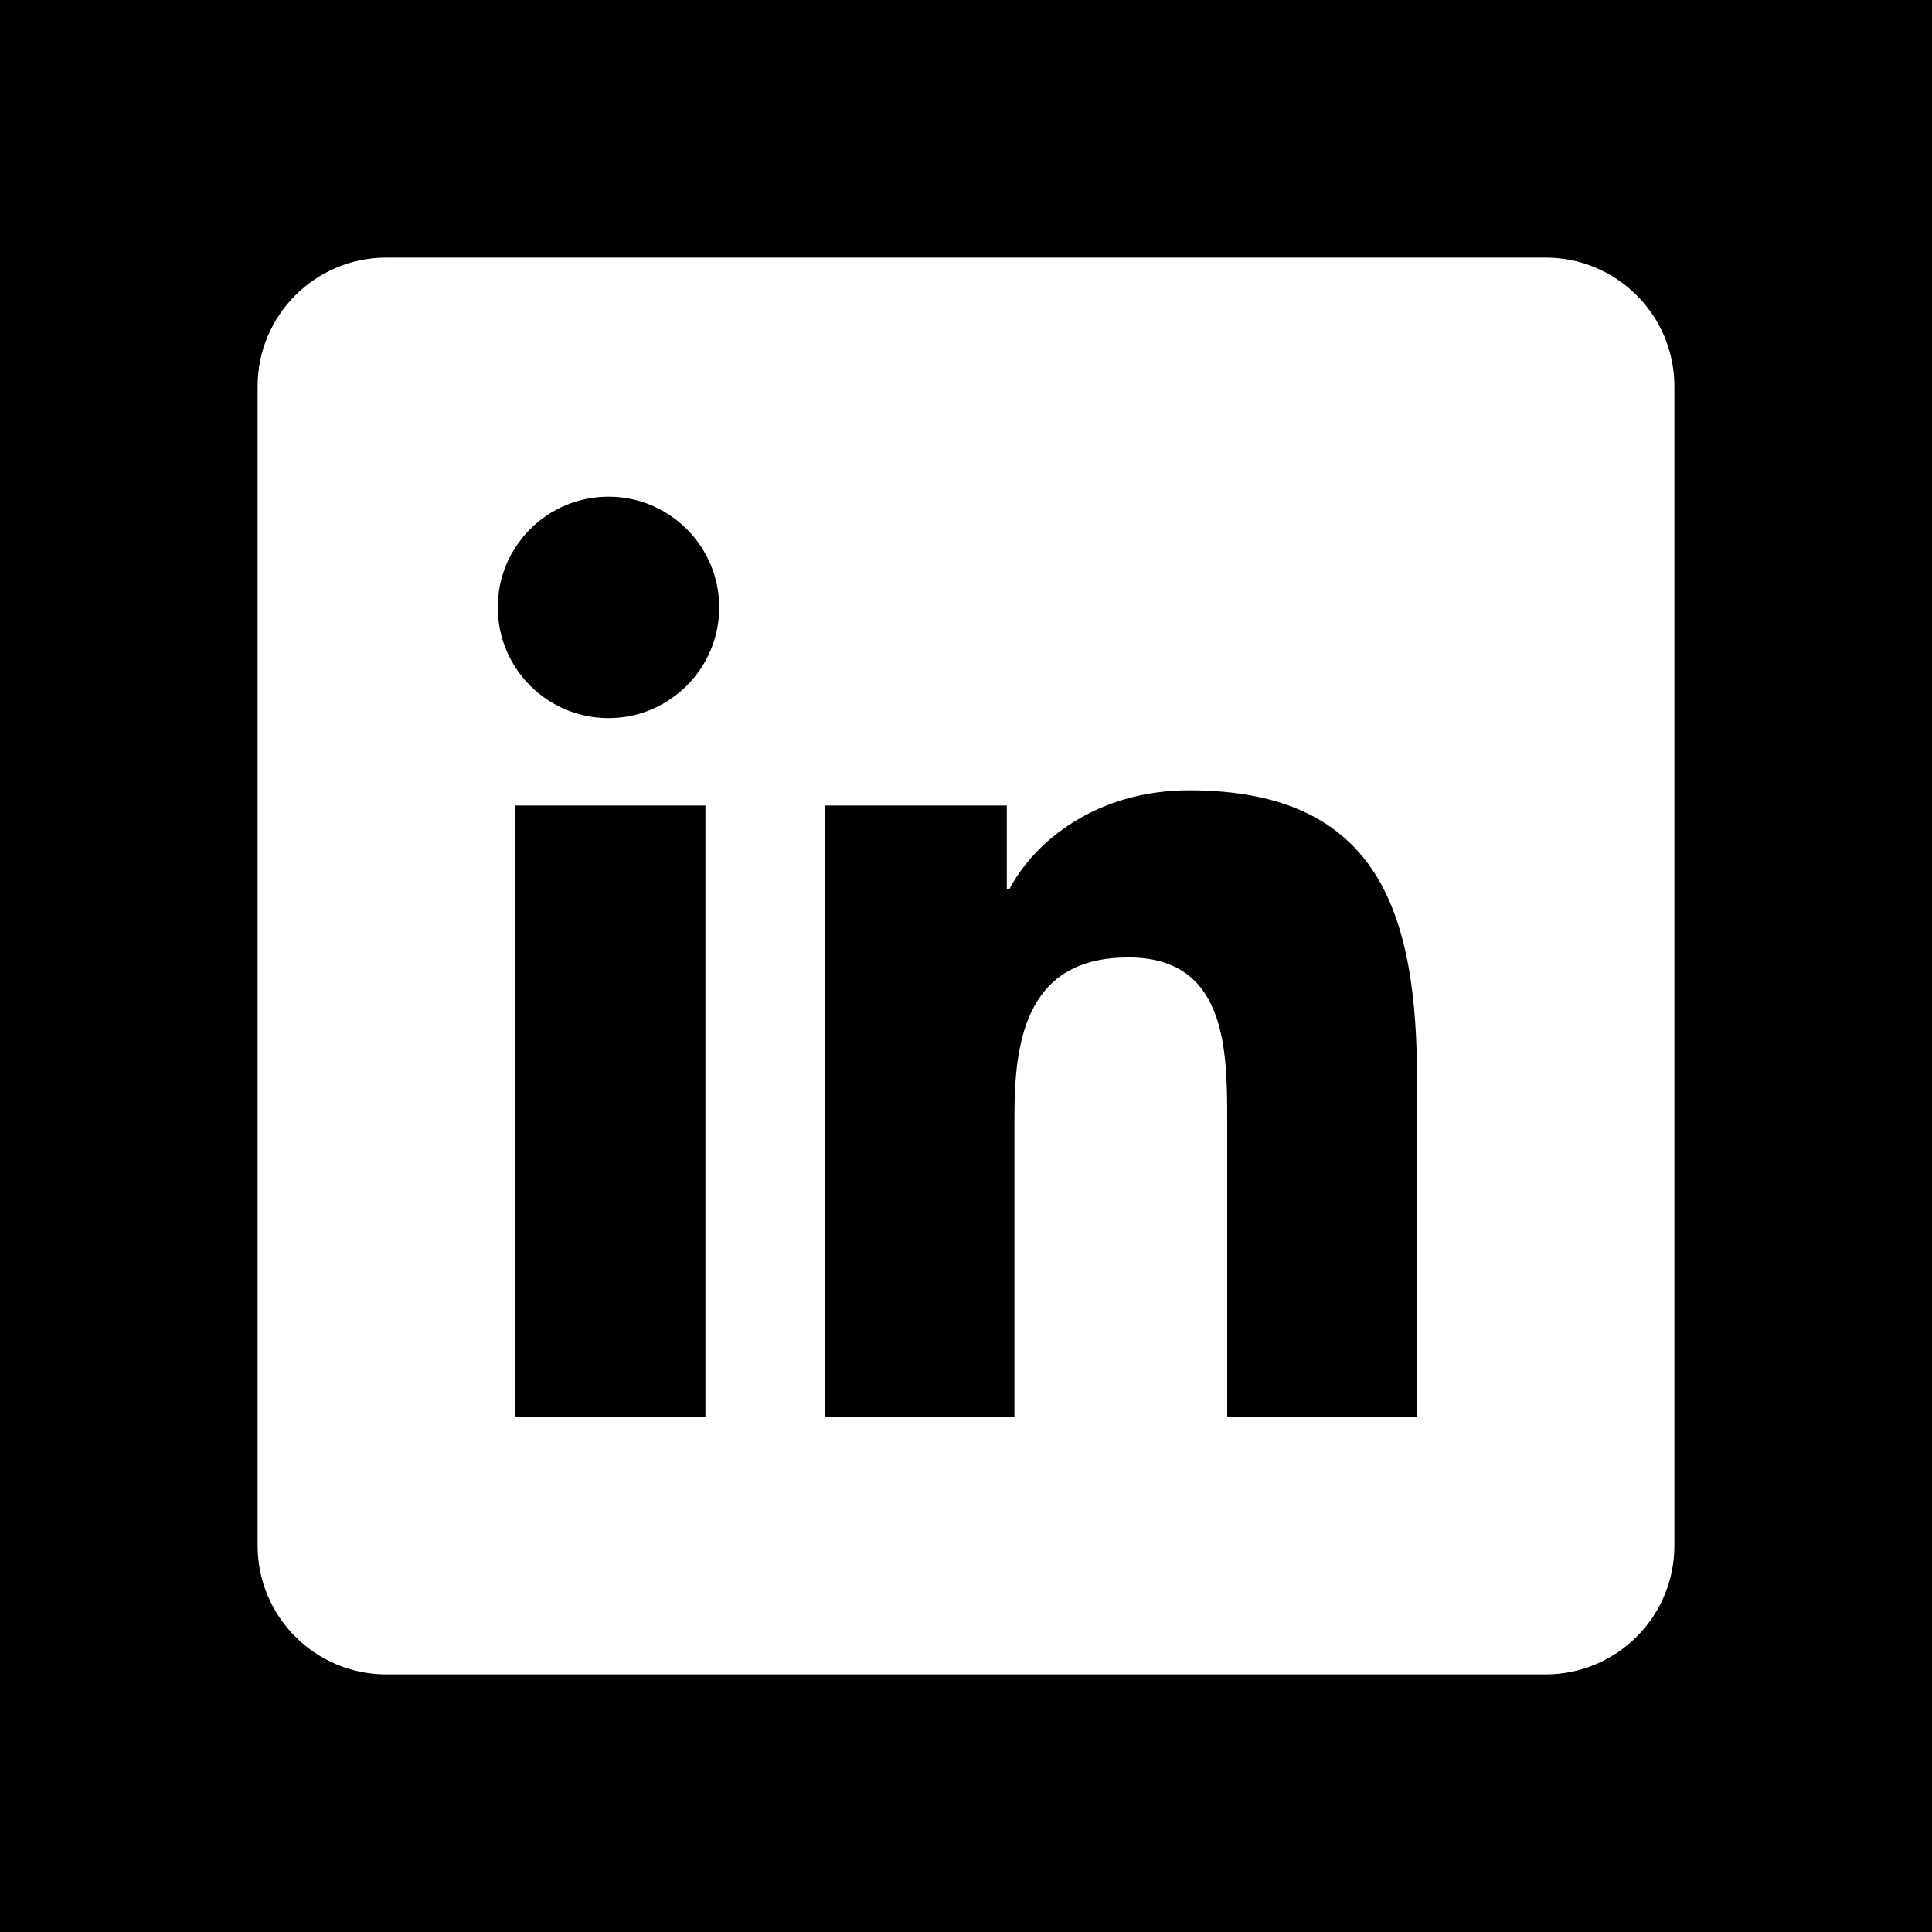<svg width="100" height="100" viewBox="0 0 100 100" fill="none" xmlns="http://www.w3.org/2000/svg">
<path d="M100 0H0V100H100V0Z" fill="black"/>
<path d="M80 13.333H20C16.317 13.333 13.333 16.317 13.333 20V80C13.333 83.683 16.317 86.667 20 86.667H80C83.683 86.667 86.667 83.683 86.667 80V20C86.667 16.317 83.683 13.333 80 13.333ZM36.513 73.333H26.68V41.693H36.513V73.333ZM31.497 37.17C28.327 37.17 25.763 34.6 25.763 31.437C25.763 28.273 28.33 25.707 31.497 25.707C34.657 25.707 37.227 28.277 37.227 31.437C37.227 34.6 34.657 37.17 31.497 37.17ZM73.347 73.333H63.52V57.947C63.52 54.277 63.453 49.557 58.41 49.557C53.293 49.557 52.507 53.553 52.507 57.68V73.333H42.68V41.693H52.113V46.017H52.247C53.56 43.53 56.767 40.907 61.55 40.907C71.507 40.907 73.347 47.46 73.347 55.98V73.333Z" fill="white"/>
</svg>
